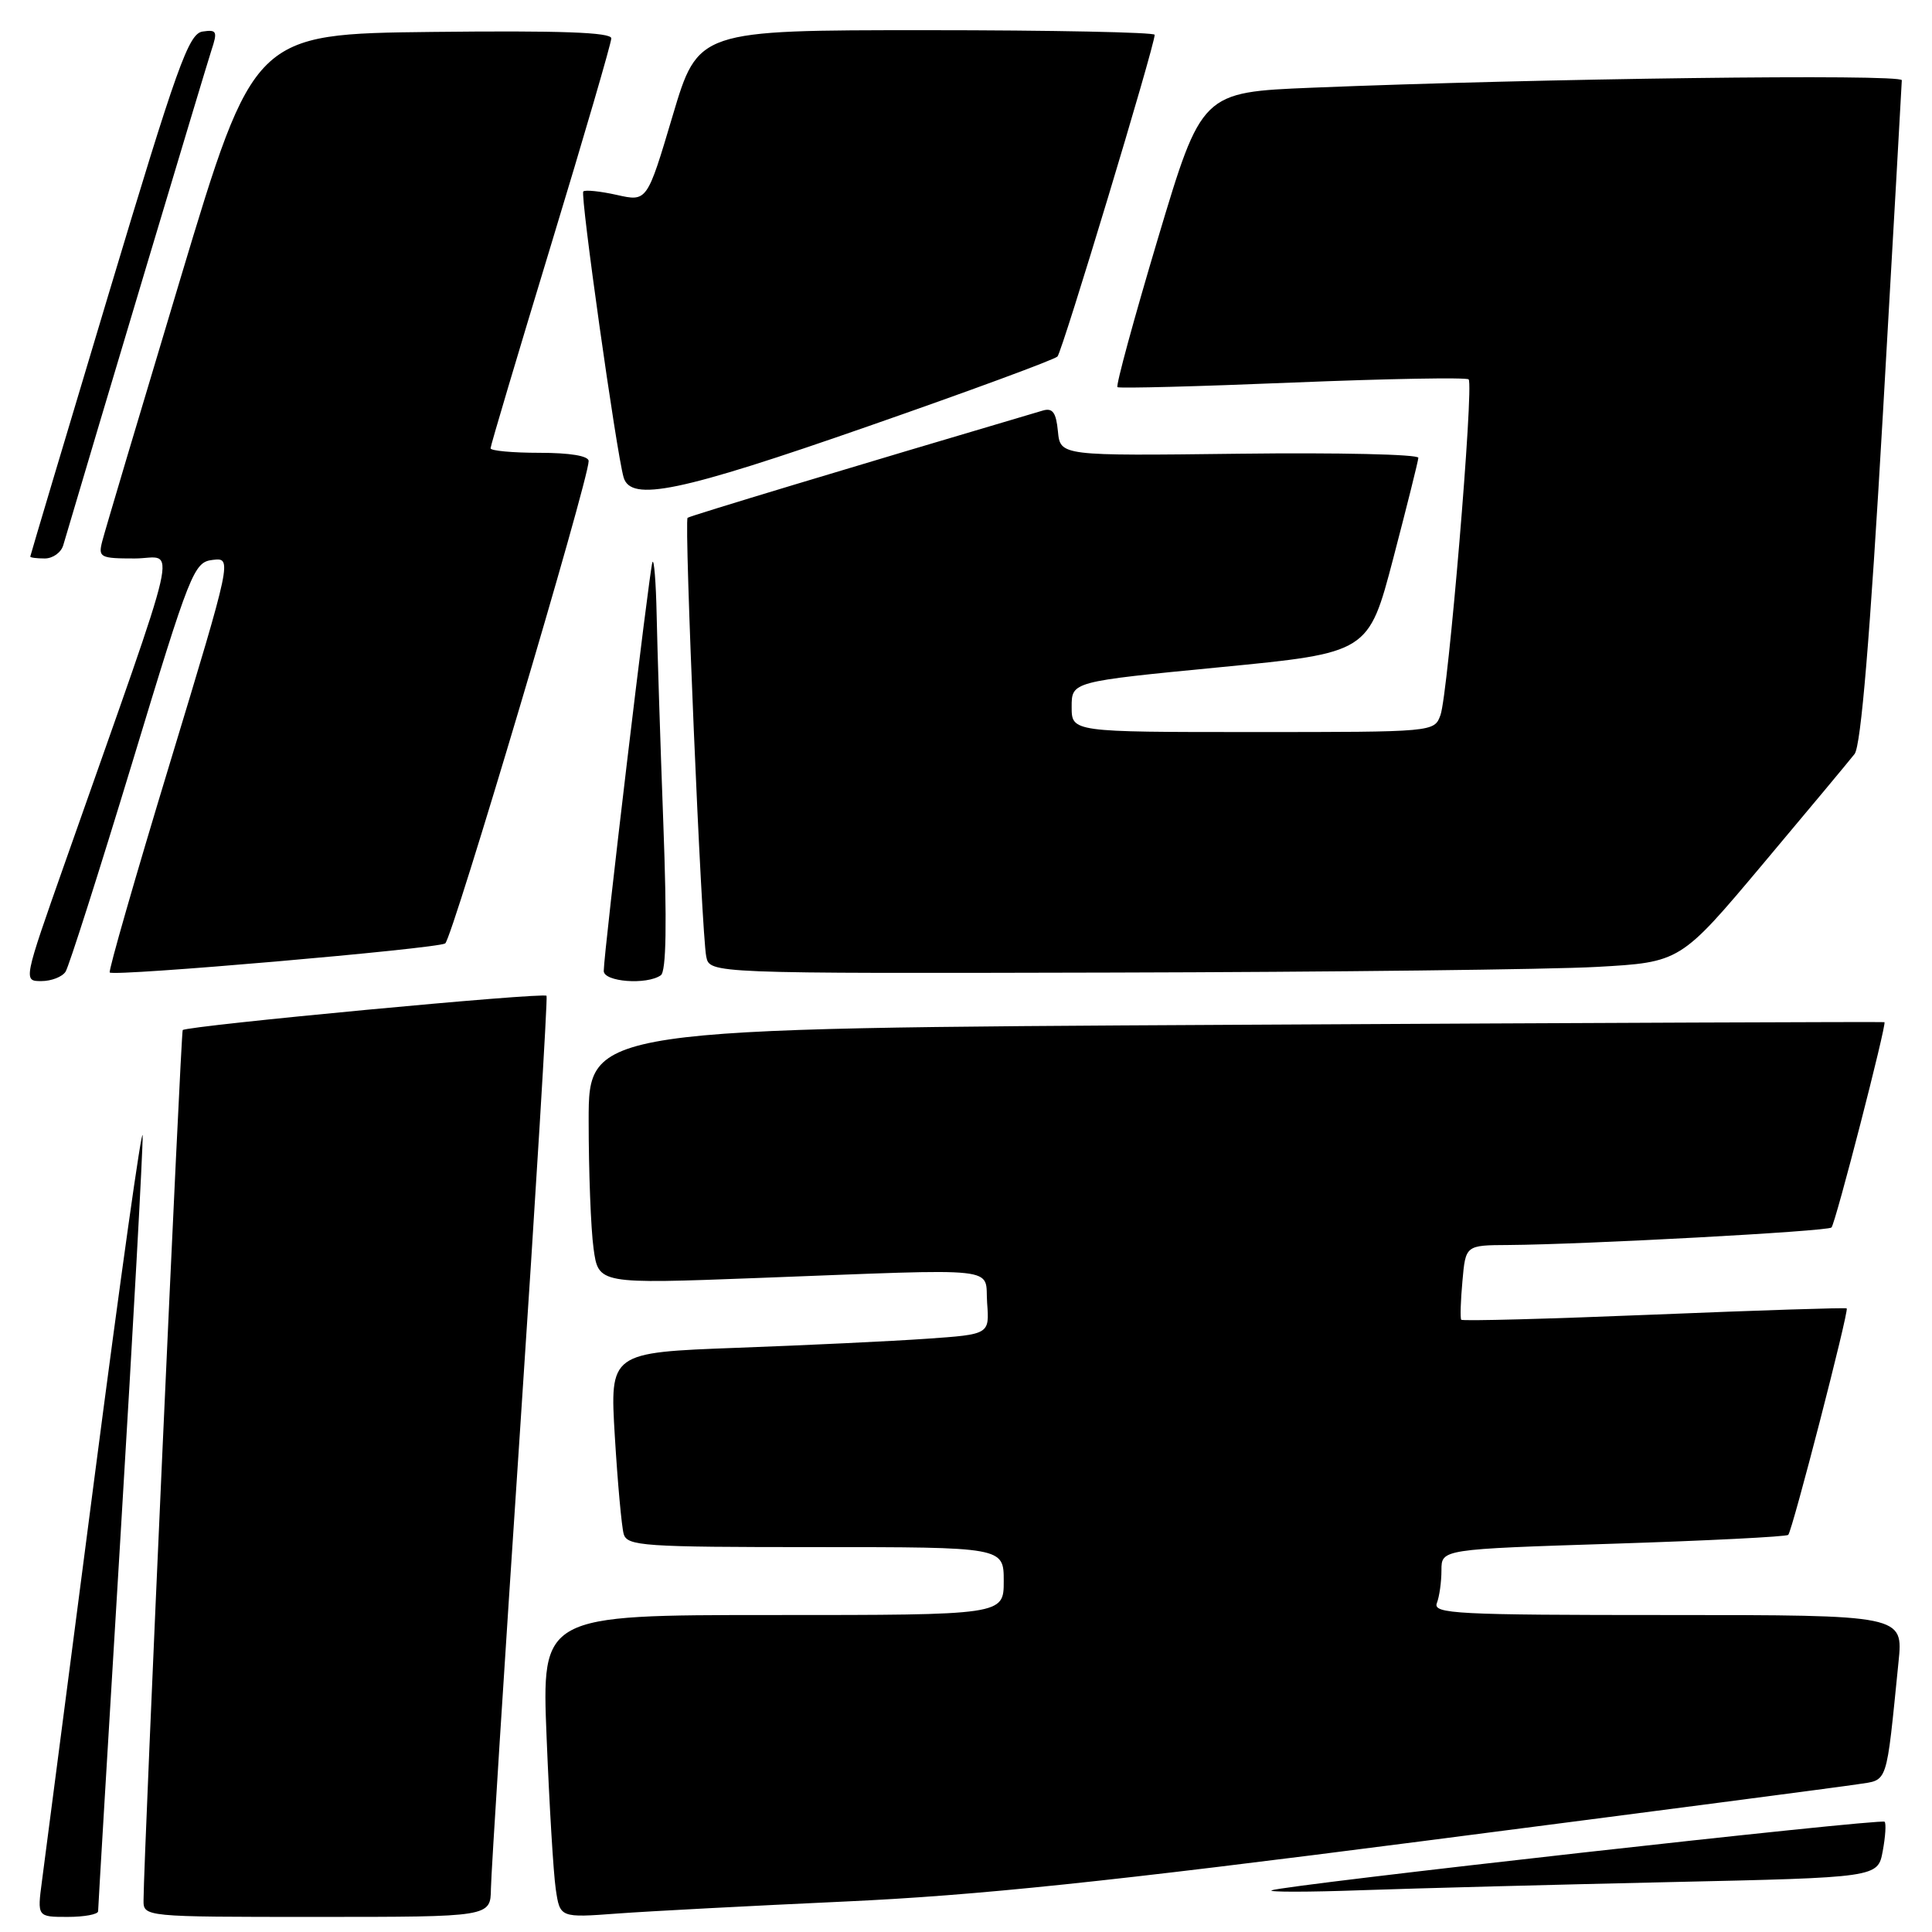 <?xml version="1.0" encoding="UTF-8" standalone="no"?>
<!DOCTYPE svg PUBLIC "-//W3C//DTD SVG 1.1//EN" "http://www.w3.org/Graphics/SVG/1.1/DTD/svg11.dtd" >
<svg xmlns="http://www.w3.org/2000/svg" xmlns:xlink="http://www.w3.org/1999/xlink" version="1.1" viewBox="0 0 256 256">
 <g >
 <path fill="currentColor"
d=" M 13.00 253.25 C 13.00 252.84 14.35 230.23 16.00 203.00 C 17.65 175.77 18.95 152.15 18.90 150.50 C 18.84 148.85 15.96 169.32 12.49 196.00 C 9.02 222.68 5.90 246.64 5.56 249.25 C 4.93 254.00 4.93 254.00 8.97 254.00 C 11.18 254.00 13.00 253.66 13.00 253.25 Z  M 65.05 250.25 C 65.08 248.19 66.82 220.85 68.91 189.50 C 71.00 158.15 72.58 132.25 72.42 131.95 C 72.16 131.45 24.90 135.91 24.21 136.49 C 23.97 136.70 19.06 245.59 19.02 251.75 C 19.00 254.00 19.00 254.00 42.00 254.00 C 65.00 254.00 65.00 254.00 65.05 250.25 Z  M 112.00 251.96 C 129.47 251.16 146.58 249.37 188.50 243.96 C 218.20 240.13 244.15 236.74 246.17 236.42 C 250.23 235.79 249.89 236.80 251.56 220.25 C 252.20 214.00 252.20 214.00 220.99 214.00 C 192.95 214.00 189.85 213.84 190.39 212.42 C 190.73 211.55 191.00 209.59 191.00 208.06 C 191.00 205.28 191.00 205.28 213.75 204.55 C 226.26 204.15 236.70 203.62 236.95 203.38 C 237.49 202.85 245.02 173.69 244.70 173.37 C 244.58 173.25 233.10 173.62 219.19 174.19 C 205.28 174.76 193.77 175.07 193.62 174.87 C 193.47 174.66 193.54 172.36 193.78 169.75 C 194.20 165.00 194.20 165.00 199.85 164.97 C 209.99 164.90 242.17 163.16 242.68 162.65 C 243.21 162.12 250.03 135.64 249.70 135.44 C 249.59 135.38 210.91 135.53 163.75 135.79 C 78.00 136.25 78.00 136.25 78.00 148.49 C 78.00 155.22 78.29 162.84 78.65 165.43 C 79.29 170.14 79.29 170.14 100.40 169.34 C 133.42 168.09 130.45 167.76 130.80 172.66 C 131.11 176.81 131.11 176.81 122.80 177.39 C 118.24 177.71 106.92 178.25 97.65 178.59 C 80.80 179.22 80.80 179.22 81.47 190.36 C 81.84 196.49 82.37 202.29 82.64 203.25 C 83.09 204.86 85.18 205.00 108.07 205.00 C 133.00 205.00 133.00 205.00 133.00 209.50 C 133.00 214.00 133.00 214.00 102.39 214.00 C 71.77 214.00 71.77 214.00 72.43 230.25 C 72.79 239.19 73.33 248.21 73.64 250.31 C 74.20 254.12 74.20 254.12 81.85 253.55 C 86.06 253.24 99.62 252.53 112.00 251.96 Z  M 221.16 249.39 C 248.82 248.78 248.82 248.78 249.47 245.29 C 249.83 243.37 249.94 241.61 249.72 241.39 C 249.25 240.92 170.04 249.79 168.50 250.48 C 167.95 250.72 173.35 250.72 180.50 250.46 C 187.65 250.21 205.95 249.73 221.16 249.39 Z  M 8.69 128.75 C 9.13 128.06 13.11 115.58 17.54 101.00 C 25.23 75.62 25.69 74.49 28.18 74.19 C 30.77 73.89 30.77 73.89 22.49 101.19 C 17.93 116.21 14.35 128.66 14.54 128.86 C 15.08 129.42 57.85 125.71 58.99 125.01 C 59.91 124.44 78.00 63.61 78.00 61.09 C 78.00 60.41 75.53 60.00 71.50 60.00 C 67.92 60.00 65.00 59.73 65.00 59.40 C 65.00 59.07 68.60 46.97 73.00 32.50 C 77.40 18.03 81.00 5.69 81.00 5.08 C 81.00 4.28 74.24 4.04 57.32 4.23 C 33.65 4.50 33.65 4.50 23.88 37.00 C 18.51 54.88 13.85 70.51 13.54 71.75 C 13.00 73.86 13.28 74.00 17.86 74.00 C 23.36 74.00 24.42 69.38 8.63 114.25 C 3.08 130.00 3.08 130.00 5.48 130.00 C 6.80 130.00 8.25 129.44 8.69 128.75 Z  M 87.56 129.23 C 88.28 128.73 88.39 122.36 87.89 109.00 C 87.49 98.28 87.10 85.90 87.01 81.50 C 86.92 77.10 86.66 73.95 86.45 74.50 C 86.04 75.53 80.00 126.27 80.00 128.66 C 80.00 130.10 85.69 130.54 87.56 129.23 Z  M 211.58 128.12 C 222.66 127.50 222.66 127.50 233.58 114.50 C 239.59 107.35 245.06 100.78 245.74 99.91 C 246.59 98.82 247.78 84.51 249.49 54.91 C 250.86 31.03 251.99 11.11 252.00 10.63 C 252.00 9.78 203.98 10.39 173.86 11.62 C 159.23 12.22 159.23 12.22 153.43 31.60 C 150.25 42.25 147.83 51.12 148.07 51.30 C 148.31 51.48 158.76 51.21 171.30 50.69 C 183.83 50.18 194.32 49.99 194.60 50.27 C 195.32 50.99 191.88 92.00 190.87 94.75 C 190.05 97.00 190.03 97.00 166.02 97.00 C 142.00 97.00 142.00 97.00 142.00 93.66 C 142.00 90.32 142.00 90.32 161.66 88.41 C 181.33 86.50 181.33 86.50 184.61 74.00 C 186.41 67.12 187.91 61.12 187.94 60.66 C 187.97 60.20 177.31 59.96 164.25 60.12 C 140.50 60.41 140.50 60.41 140.18 57.16 C 139.94 54.65 139.48 54.02 138.18 54.40 C 112.67 61.94 91.41 68.36 91.11 68.61 C 90.63 69.02 92.95 123.66 93.58 126.75 C 94.04 129.00 94.04 129.00 147.27 128.87 C 176.55 128.80 205.49 128.46 211.58 128.12 Z  M 8.38 72.25 C 12.60 57.93 27.32 8.78 28.01 6.68 C 28.85 4.15 28.73 3.90 26.84 4.18 C 24.99 4.46 23.48 8.69 14.38 39.00 C 8.68 57.98 4.02 73.61 4.01 73.75 C 4.01 73.89 4.87 74.00 5.93 74.00 C 7.00 74.00 8.10 73.21 8.38 72.25 Z  M 115.02 56.49 C 128.43 51.82 139.73 47.65 140.12 47.24 C 140.76 46.57 153.00 6.06 153.00 4.61 C 153.00 4.28 139.39 4.00 122.75 4.00 C 92.50 4.00 92.50 4.00 89.12 15.37 C 85.74 26.73 85.74 26.73 81.74 25.83 C 79.54 25.34 77.54 25.13 77.29 25.37 C 76.86 25.81 81.66 59.86 82.63 63.25 C 83.58 66.54 90.09 65.19 115.02 56.49 Z "/>
</g>
</svg>